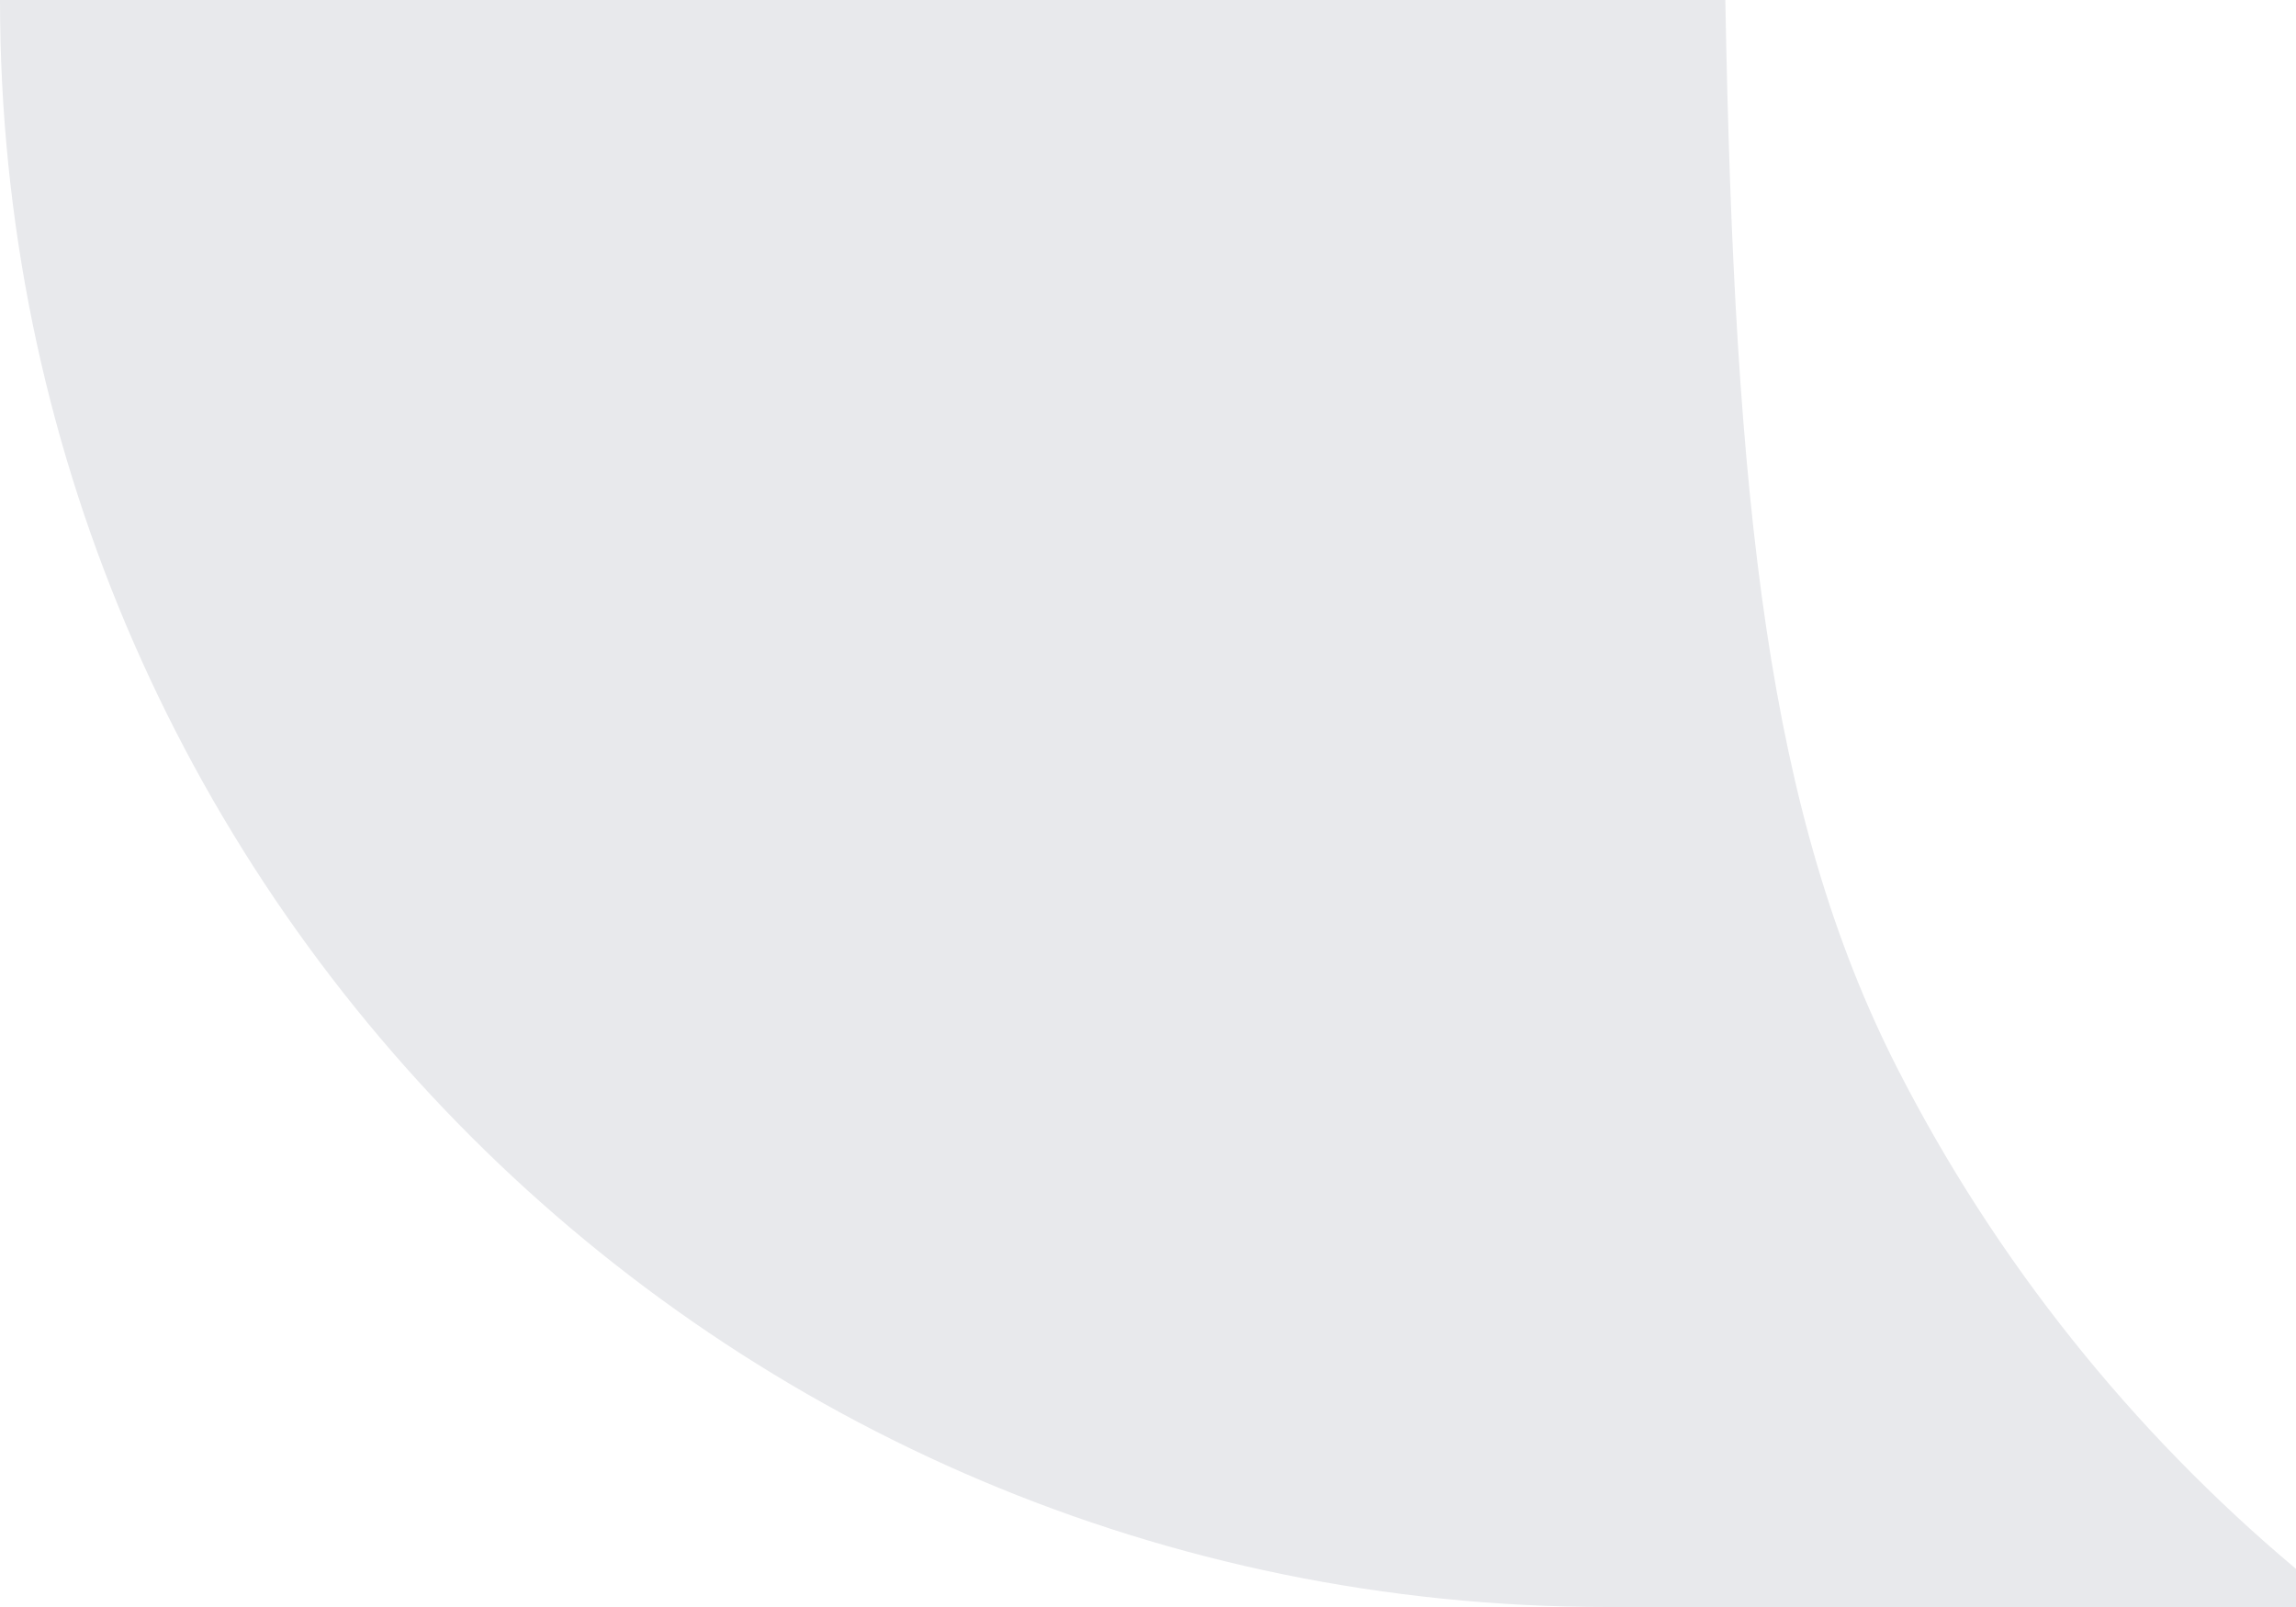 <svg width="20" height="14" viewBox="0 0 20 14" fill="none" xmlns="http://www.w3.org/2000/svg">
<path d="M15.029 0C15.108 4.397 15.404 7.101 16.526 9.304C17.384 10.987 18.57 12.467 20 13.668V14H14C6.268 14 0 7.732 0 0H15.029Z" fill="#E8E9EC"/>
</svg>
